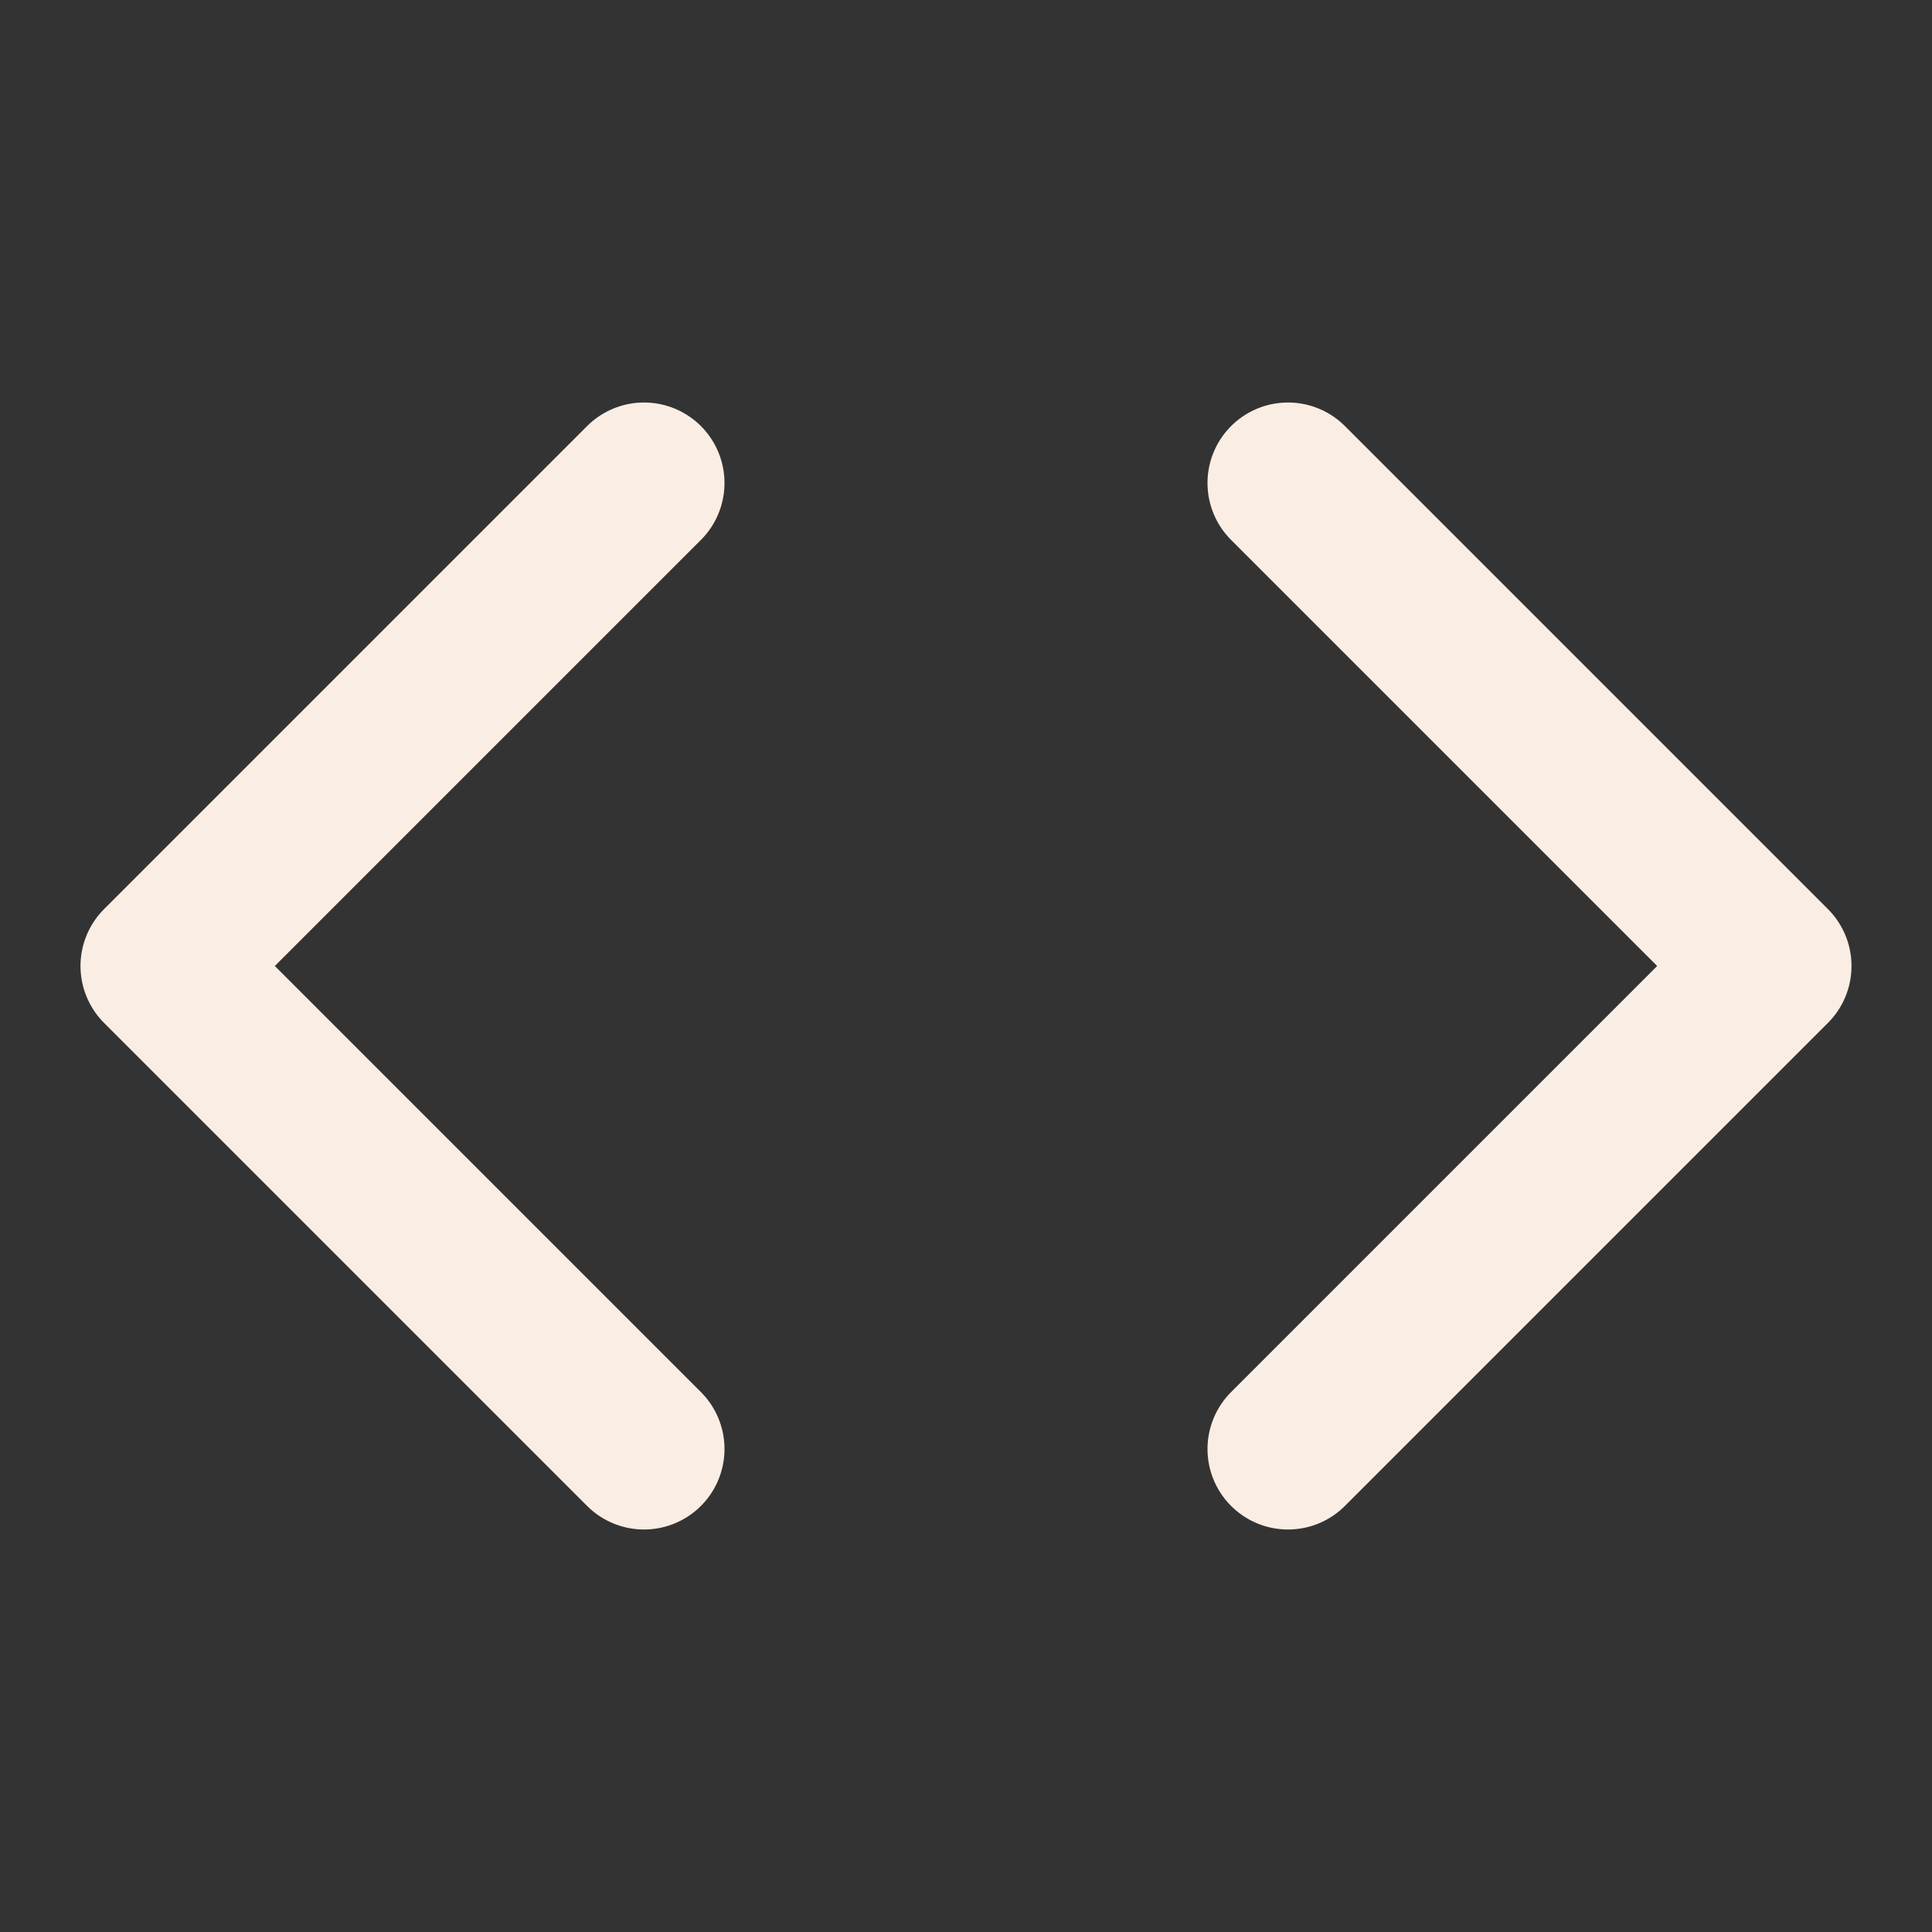 <svg xmlns="http://www.w3.org/2000/svg" width="40" height="40" viewBox="0 0 24 24" fill="none" stroke="#FAEDE3" stroke-width="2" stroke-linecap="round" stroke-linejoin="round" class="feather feather-code"><rect x="0" y="0" width="24" height="24" fill="#333333" stroke="none"/><polyline points="16 18 22 12 16 6"></polyline><polyline points="8 6 2 12 8 18"></polyline></svg>